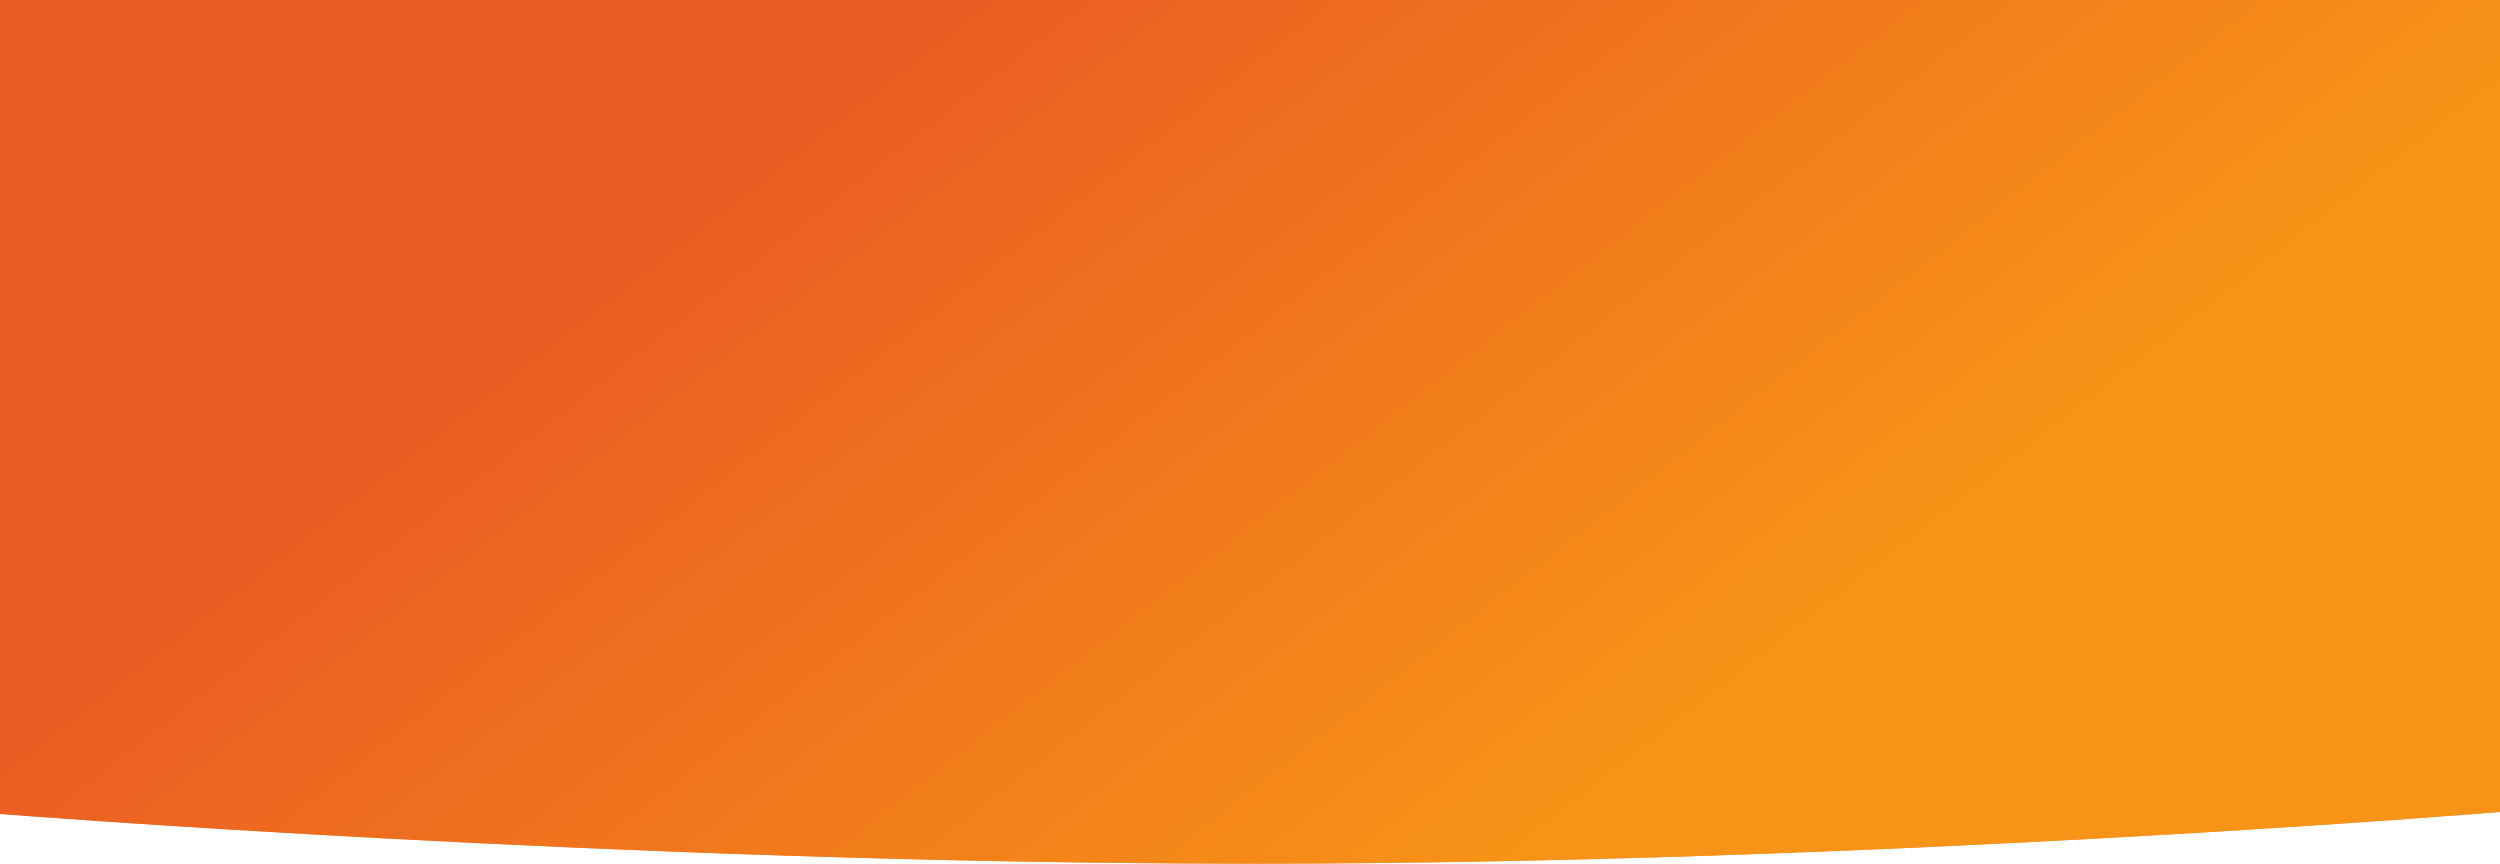 <svg xmlns="http://www.w3.org/2000/svg" width="1401" height="484" viewBox="0 0 1401 484"><defs><linearGradient id="a" x1="526.56" x2="874.44" y1="19.36" y2="464.64" gradientUnits="userSpaceOnUse"><stop offset="0" stop-color="#e95725" stop-opacity=".69"/><stop offset="1" stop-color="#fba413" stop-opacity=".69"/></linearGradient></defs><path fill="#ef6e1d" d="M0 0h1401v455s-348.81 29-698.32 29C351.7 484 0 456.14 0 456.14z"/><path fill="url(#a)" d="M0 0h1401v455s-348.81 29-698.32 29C351.7 484 0 456.14 0 456.14z"/></svg>